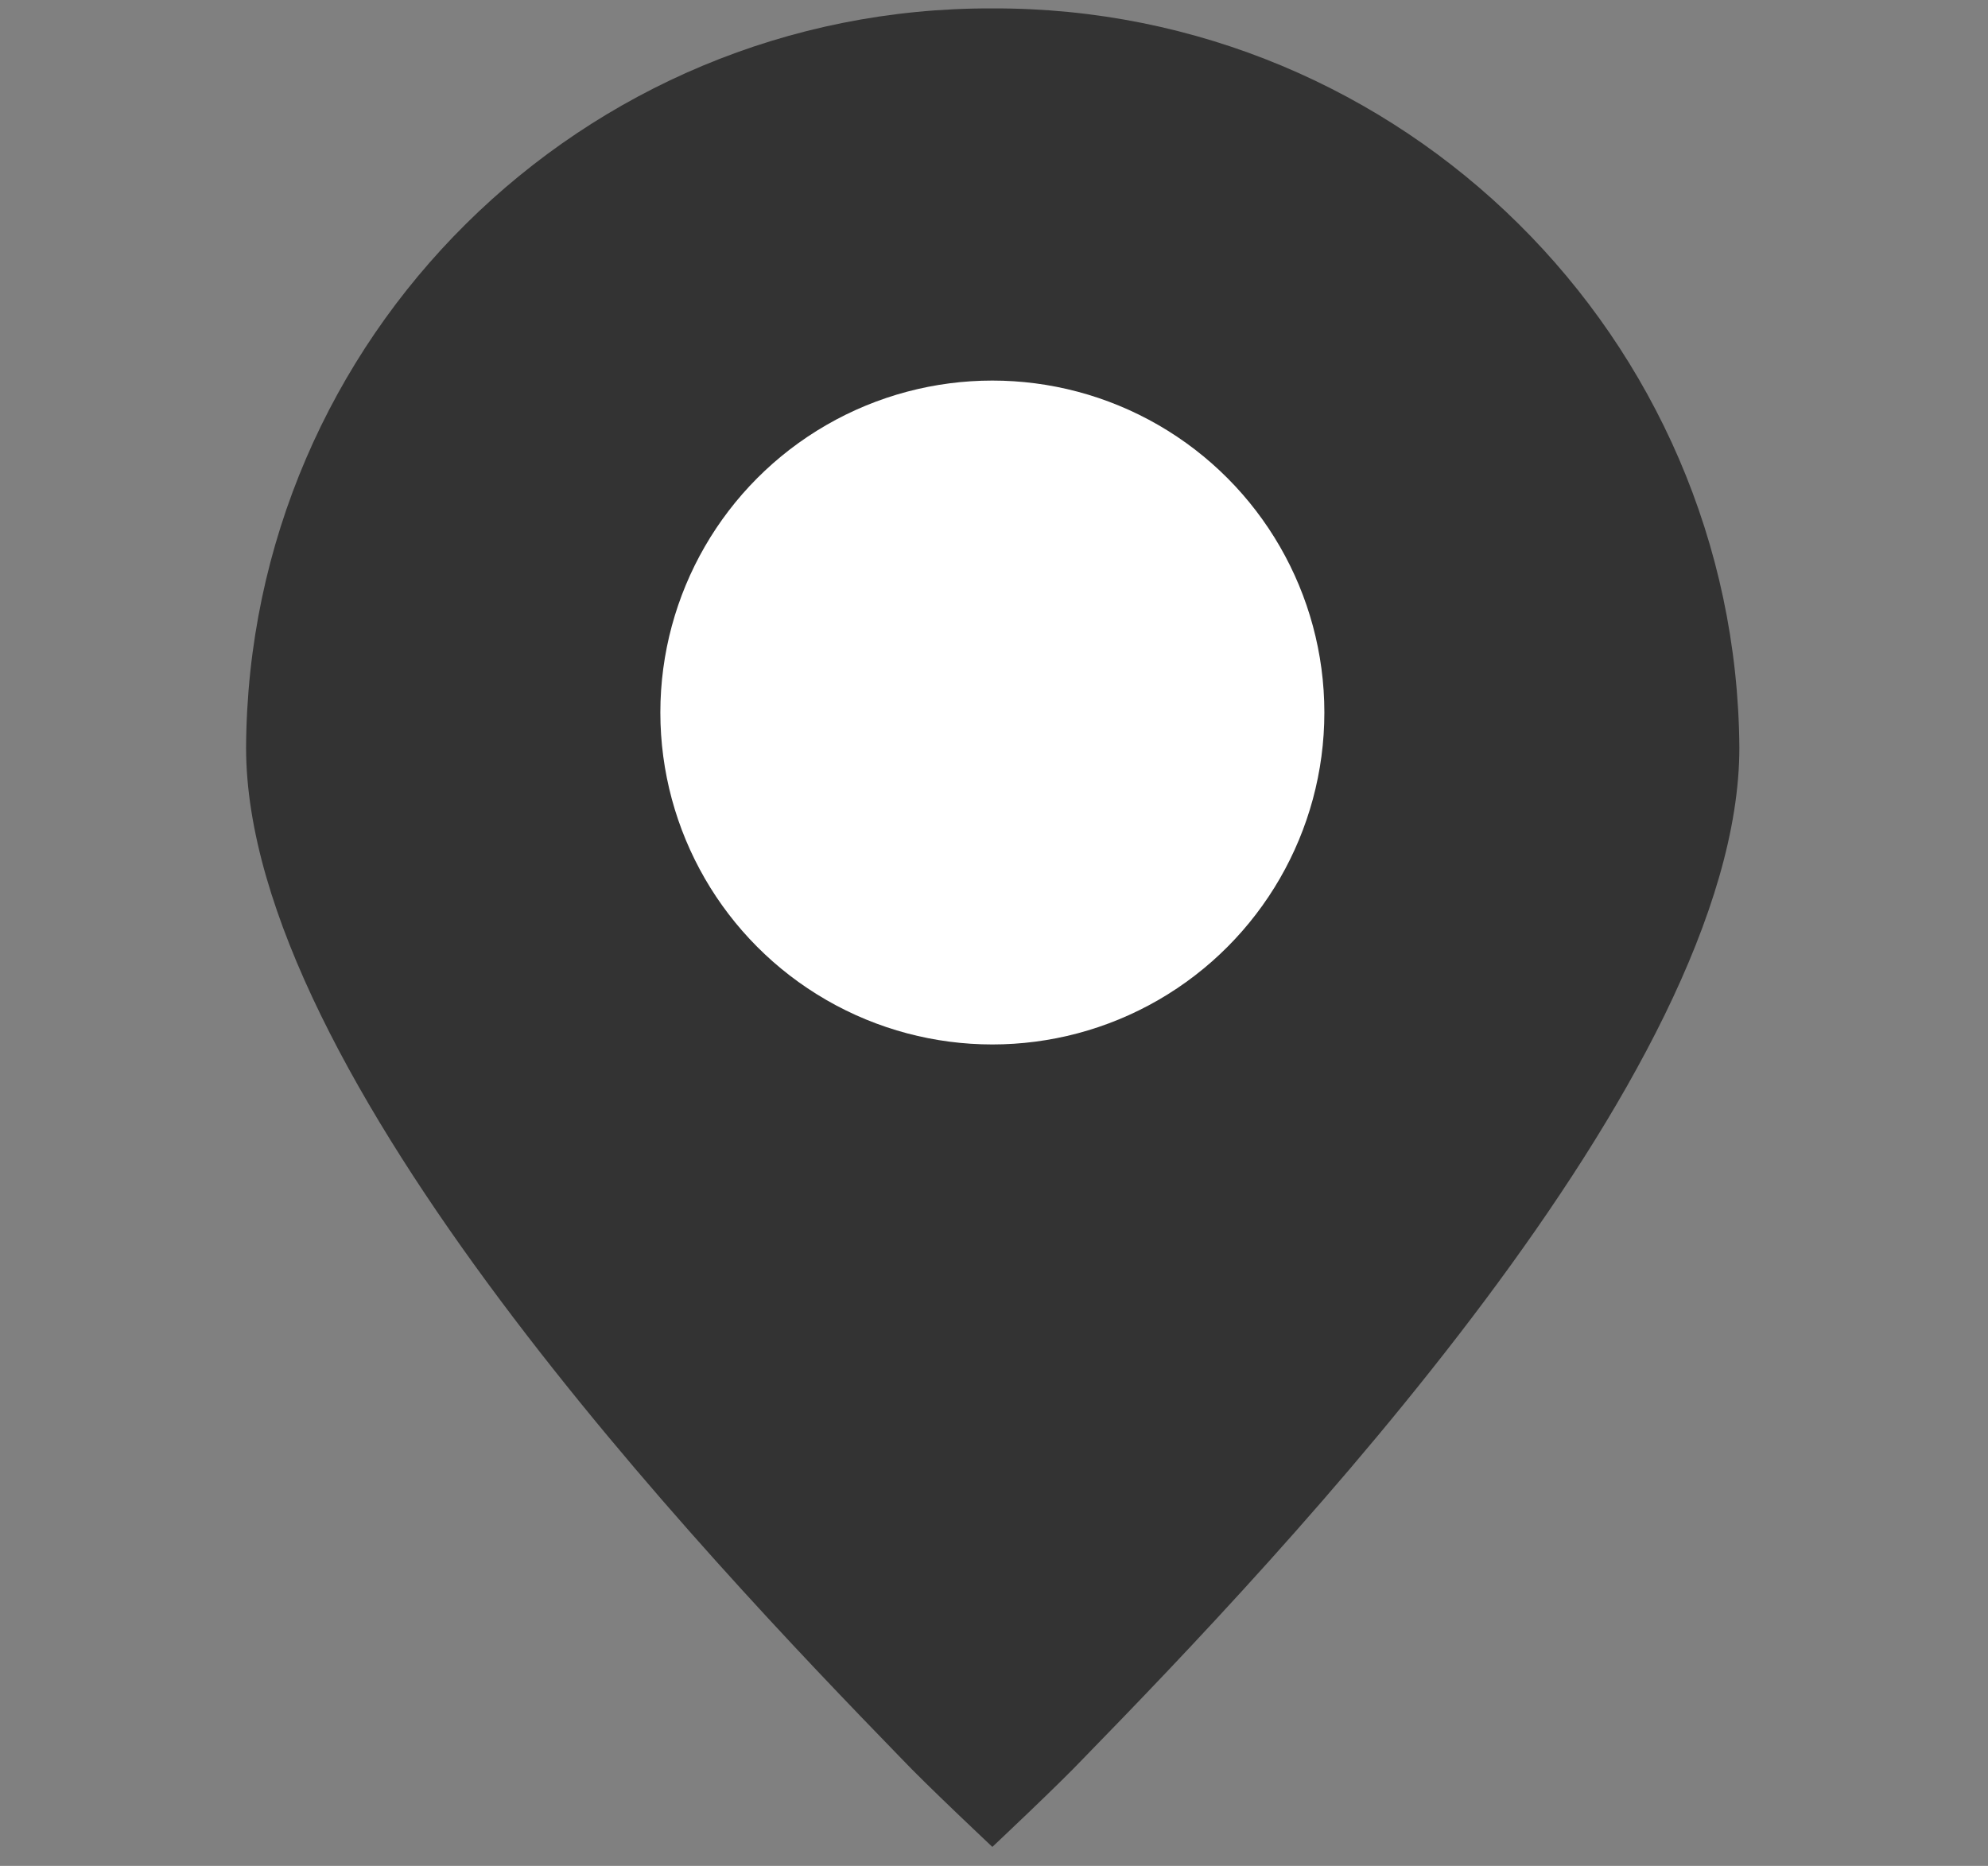 <?xml version="1.0" encoding="utf-8"?>
<!-- Generator: Adobe Illustrator 21.0.2, SVG Export Plug-In . SVG Version: 6.00 Build 0)  -->
<svg version="1.1" id="Layer_1" xmlns="http://www.w3.org/2000/svg" xmlns:xlink="http://www.w3.org/1999/xlink" x="0px" y="0px"
	 viewBox="0 0 543.7 510.4" style="enable-background:new 0 0 543.7 510.4;" xml:space="preserve">
<rect x="0" y="0" width="543.7" height="510.4" fill="#808080" stroke="none"/>
<style type="text/css">
	.st0{fill:#333333;}
	.st1{fill:#FFFFFF;}
</style>
<title>Demo Tool Buttons</title>
<g id="Layer_1_1_">
	<path class="st0" d="M271.4,2.3C159.2,1.9,67.9,92.3,67.3,204.5c0,89.5,125.5,221.2,179.2,276.5c6.6,7,24.9,24.2,24.9,24.2
		s18.3-17.2,24.9-24.2c53.8-55.2,179.4-187,179.4-276.5C474.9,92.4,383.5,1.9,271.4,2.3z"/>
	<circle id="Ellipse_3537" class="st1" cx="271.4" cy="194.9" r="90.8"/>
</g>
</svg>
